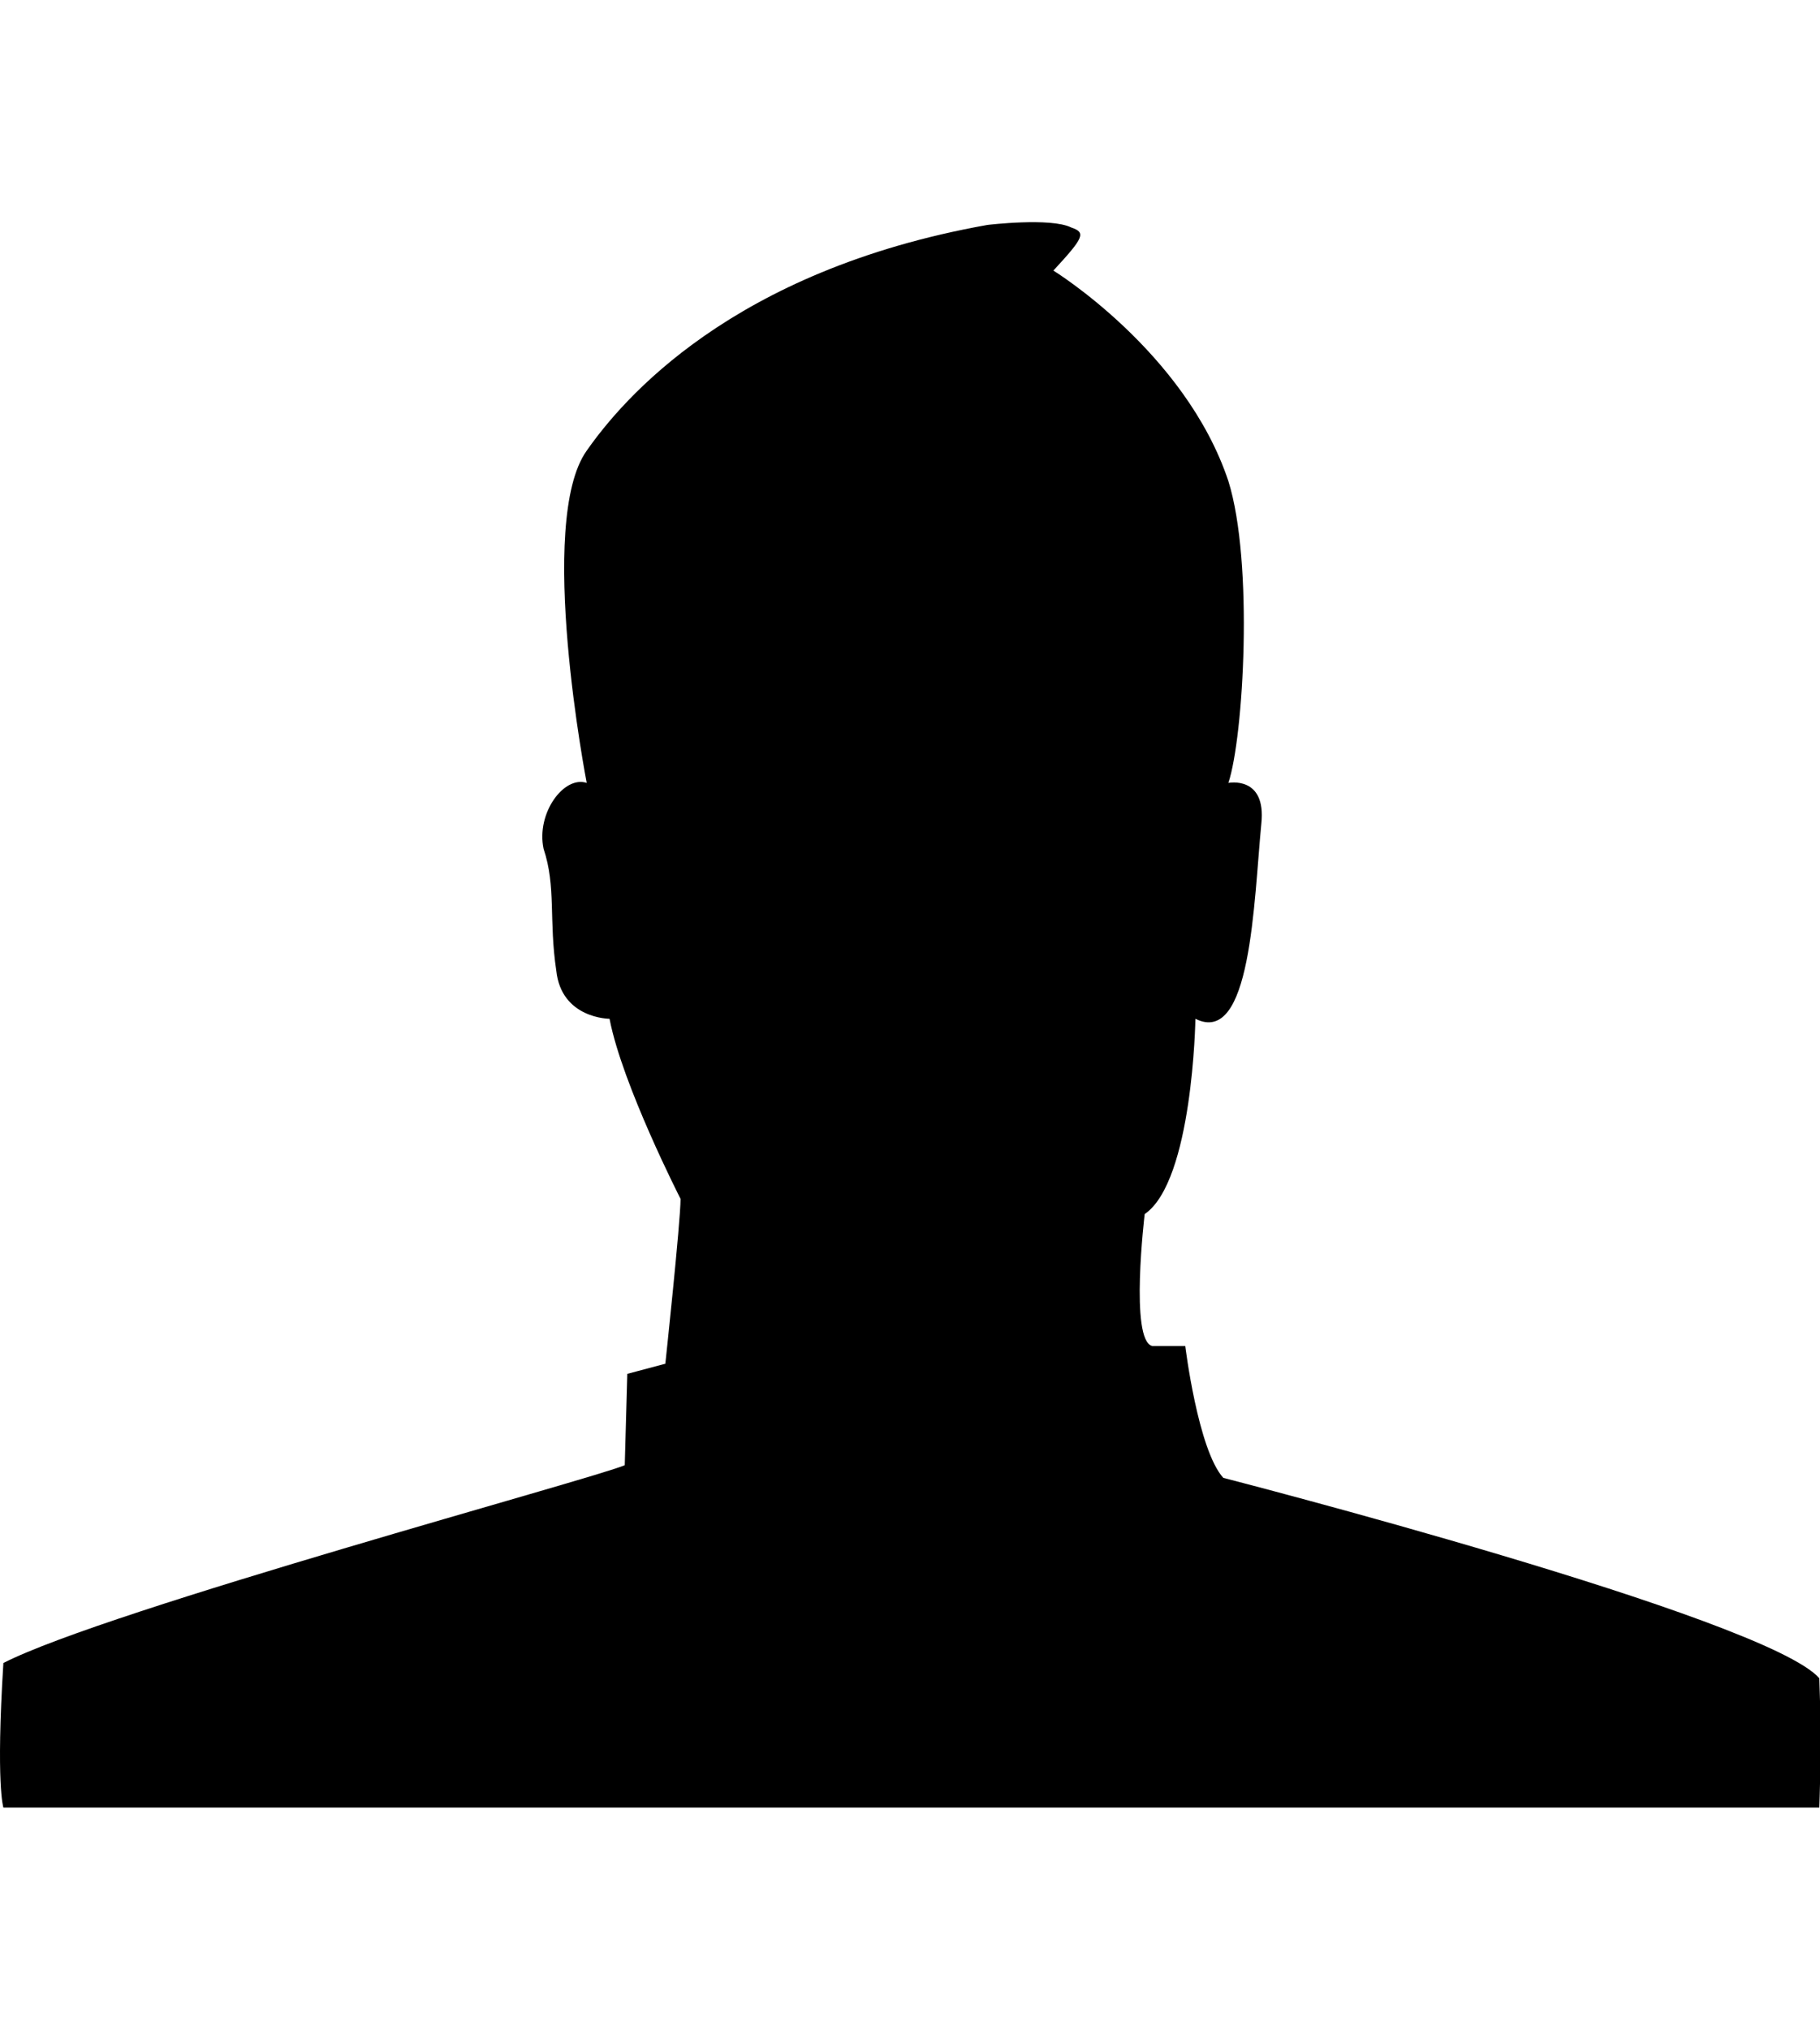 <svg height="1000" width="897" xmlns="http://www.w3.org/2000/svg"><path d="M896.667 890.85l-895 0s-3.75 -11.25 0 -71.25c51.25 -26.25 292.5 -91.25 306.25 -97.5l1.25 -45 18.75 -5s7.5 -70 7.5 -81.25c0 0 -28.75 -56.25 -35 -88.75 0 0 -23.75 0 -26.25 -23.75 -3.75 -25 0 -41.25 -6.25 -60 -3.75 -17.5 10 -36.25 21.25 -32.5 0 0 -25 -128.75 0 -163.75 17.5 -25 71.25 -88.75 197.5 -111.25 0 0 31.25 -3.75 41.25 1.25 7.5 2.5 6.25 5 -8.75 21.25 0 0 65 40 86.25 103.75 12.5 40 7.5 126.25 0 148.75 0 0 18.75 -3.75 16.25 20 -3.75 38.75 -5 110 -32.5 96.25 0 0 -1.25 80 -25 96.25 0 0 -7.5 62.5 3.75 65l16.25 0s6.25 51.25 18.75 65c0 0 267.5 68.75 293.75 98.75 1.25 32.5 0 63.75 0 63.75z"/></svg>